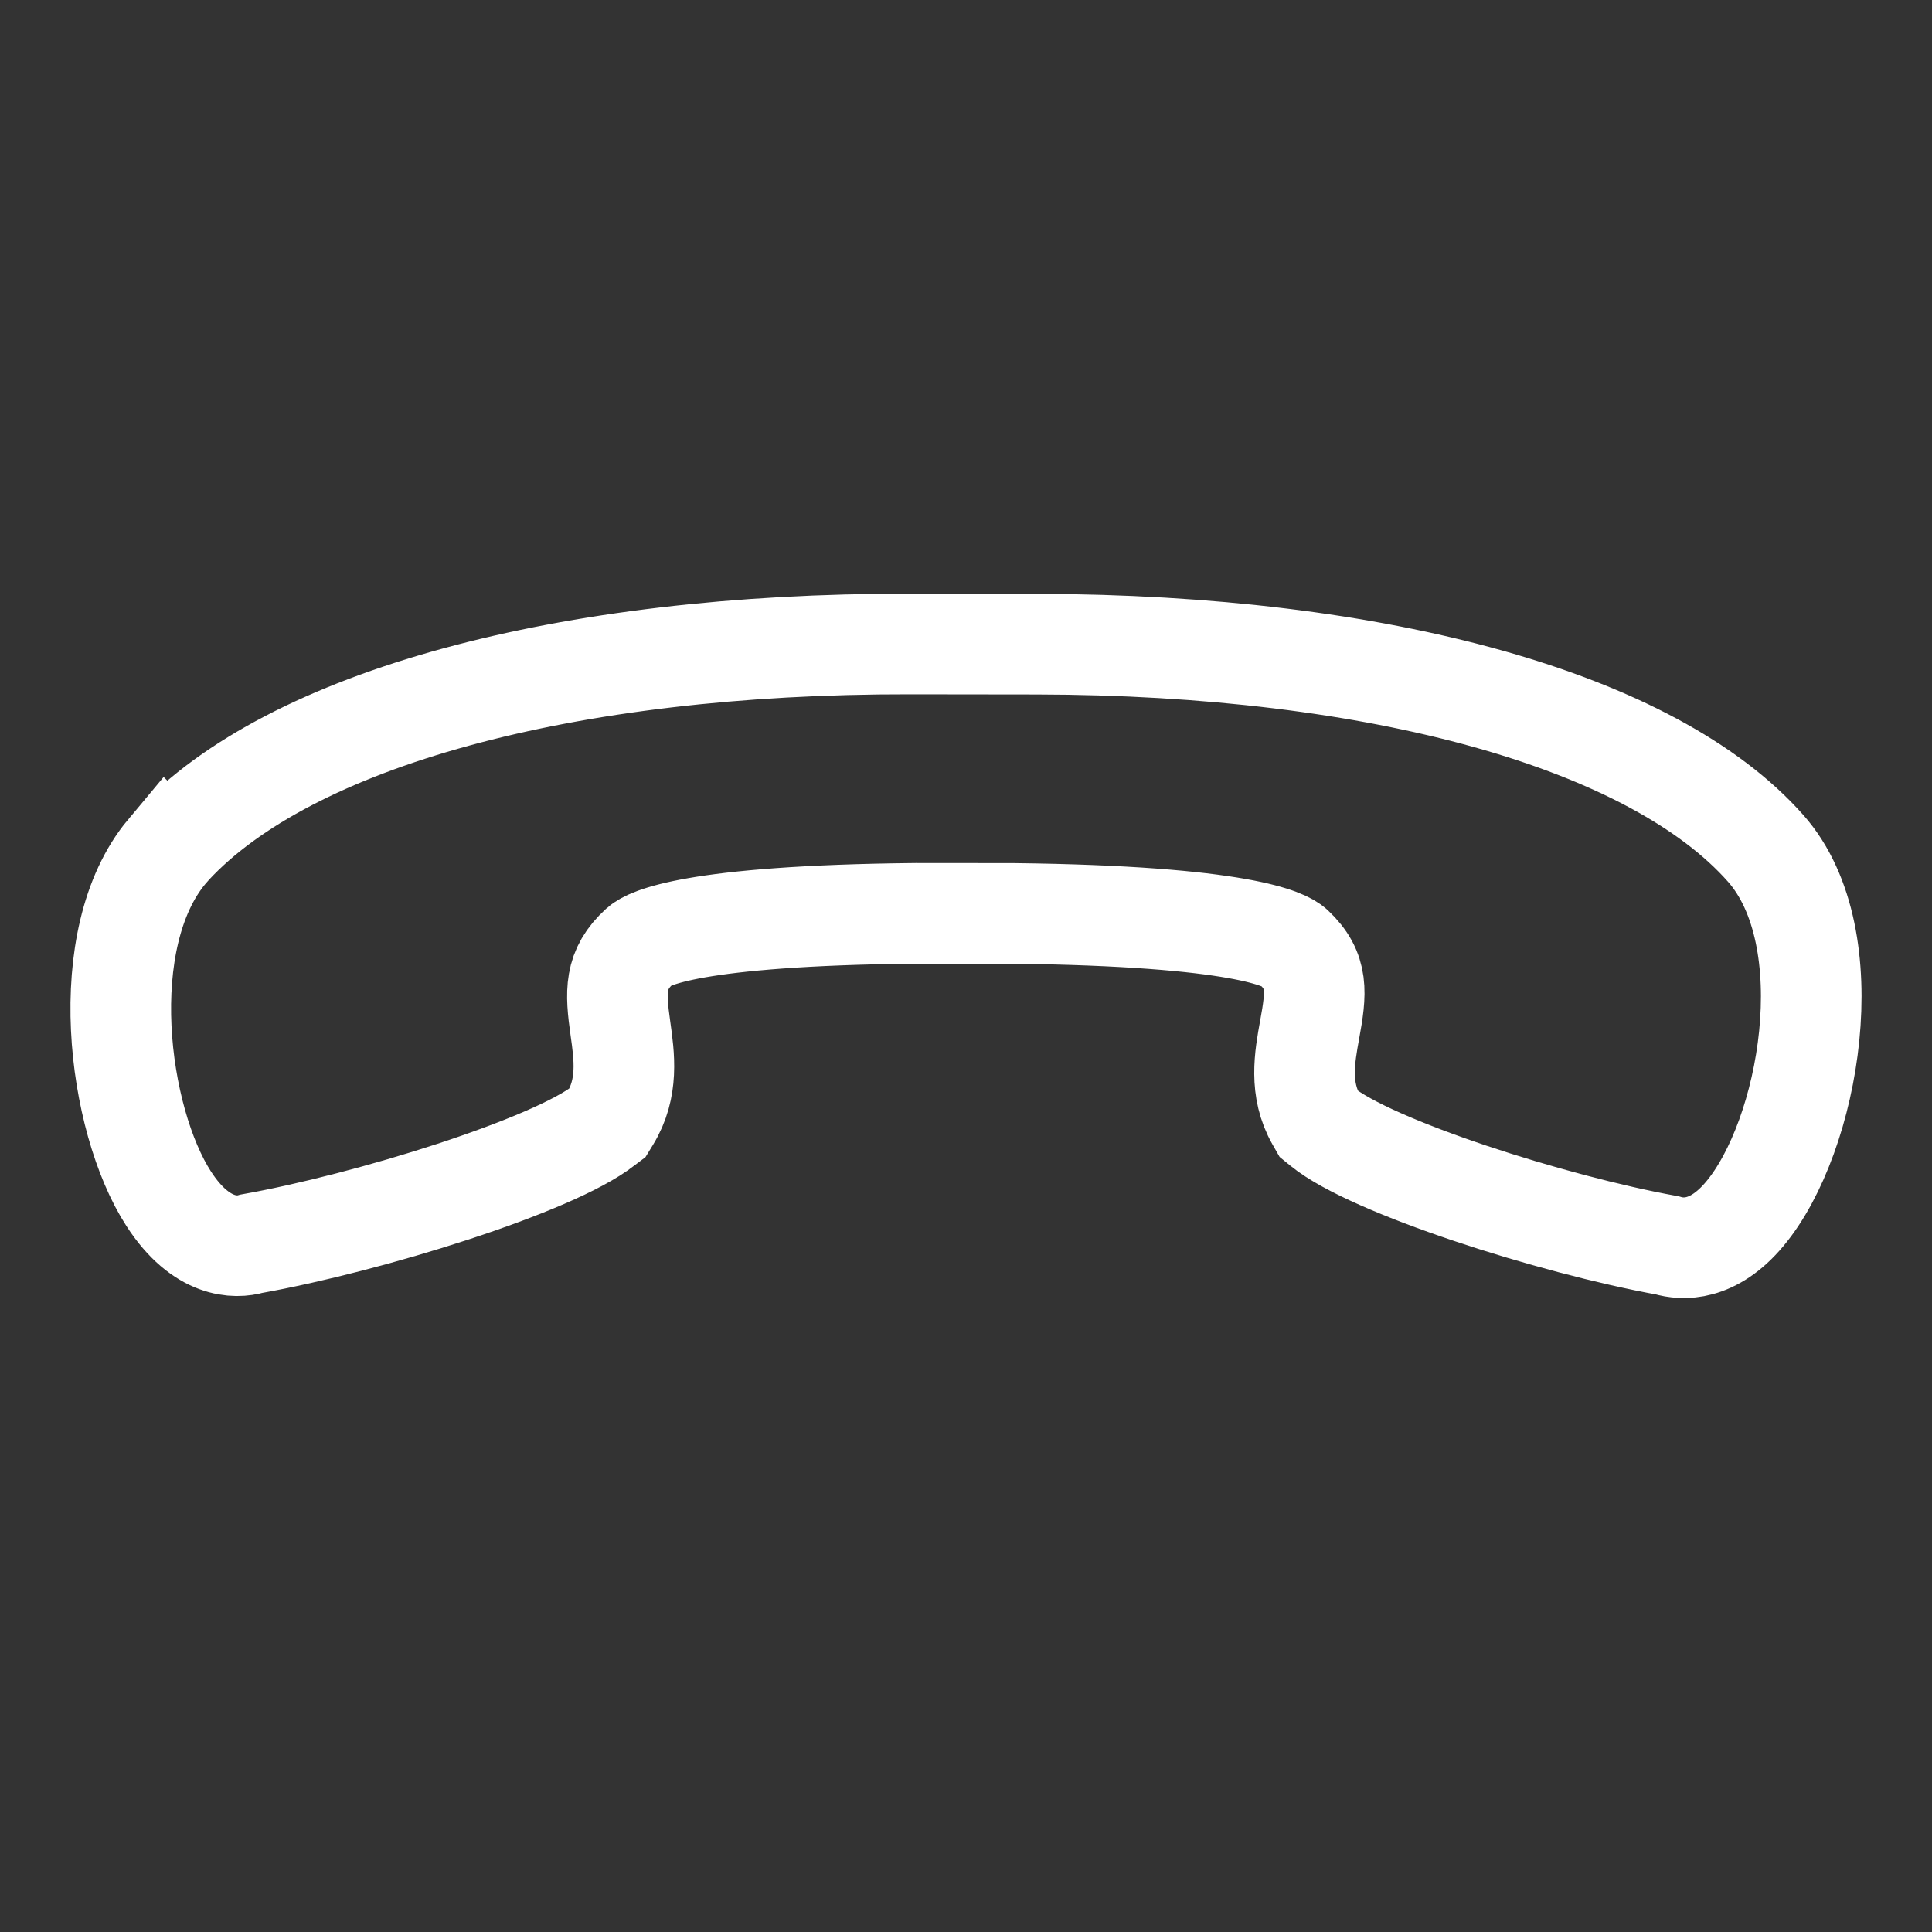 <svg width="24" height="24" xmlns="http://www.w3.org/2000/svg"><rect width="100%" height="100%" fill="#333333" stroke="none"/><path d="M2.074 10.577h0l.061-.07C3.6 8.93 7.025 7.993 11.298 8l1.578.002c4.274.007 7.66.956 9.058 2.537.986 1.116.543 3.582-.26 4.54-.394.472-.774.448-.965.391-1.426-.258-3.677-.978-4.285-1.474l-.043-.035-.028-.049c-.218-.382-.147-.775-.084-1.122.084-.457.115-.73-.202-1.027-.096-.09-.631-.384-3.485-.416l-1.205-.001c-2.788.027-3.326.315-3.426.404-.324.294-.308.57-.244 1.026.049.347.104.74-.13 1.122l-.03.049-.045.034c-.629.495-2.909 1.207-4.377 1.469-.19.056-.623.07-1.029-.558-.638-.986-.928-3.232-.022-4.315z" stroke="#FFF" stroke-width="1.25" fill="none" fill-rule="evenodd"/></svg>
